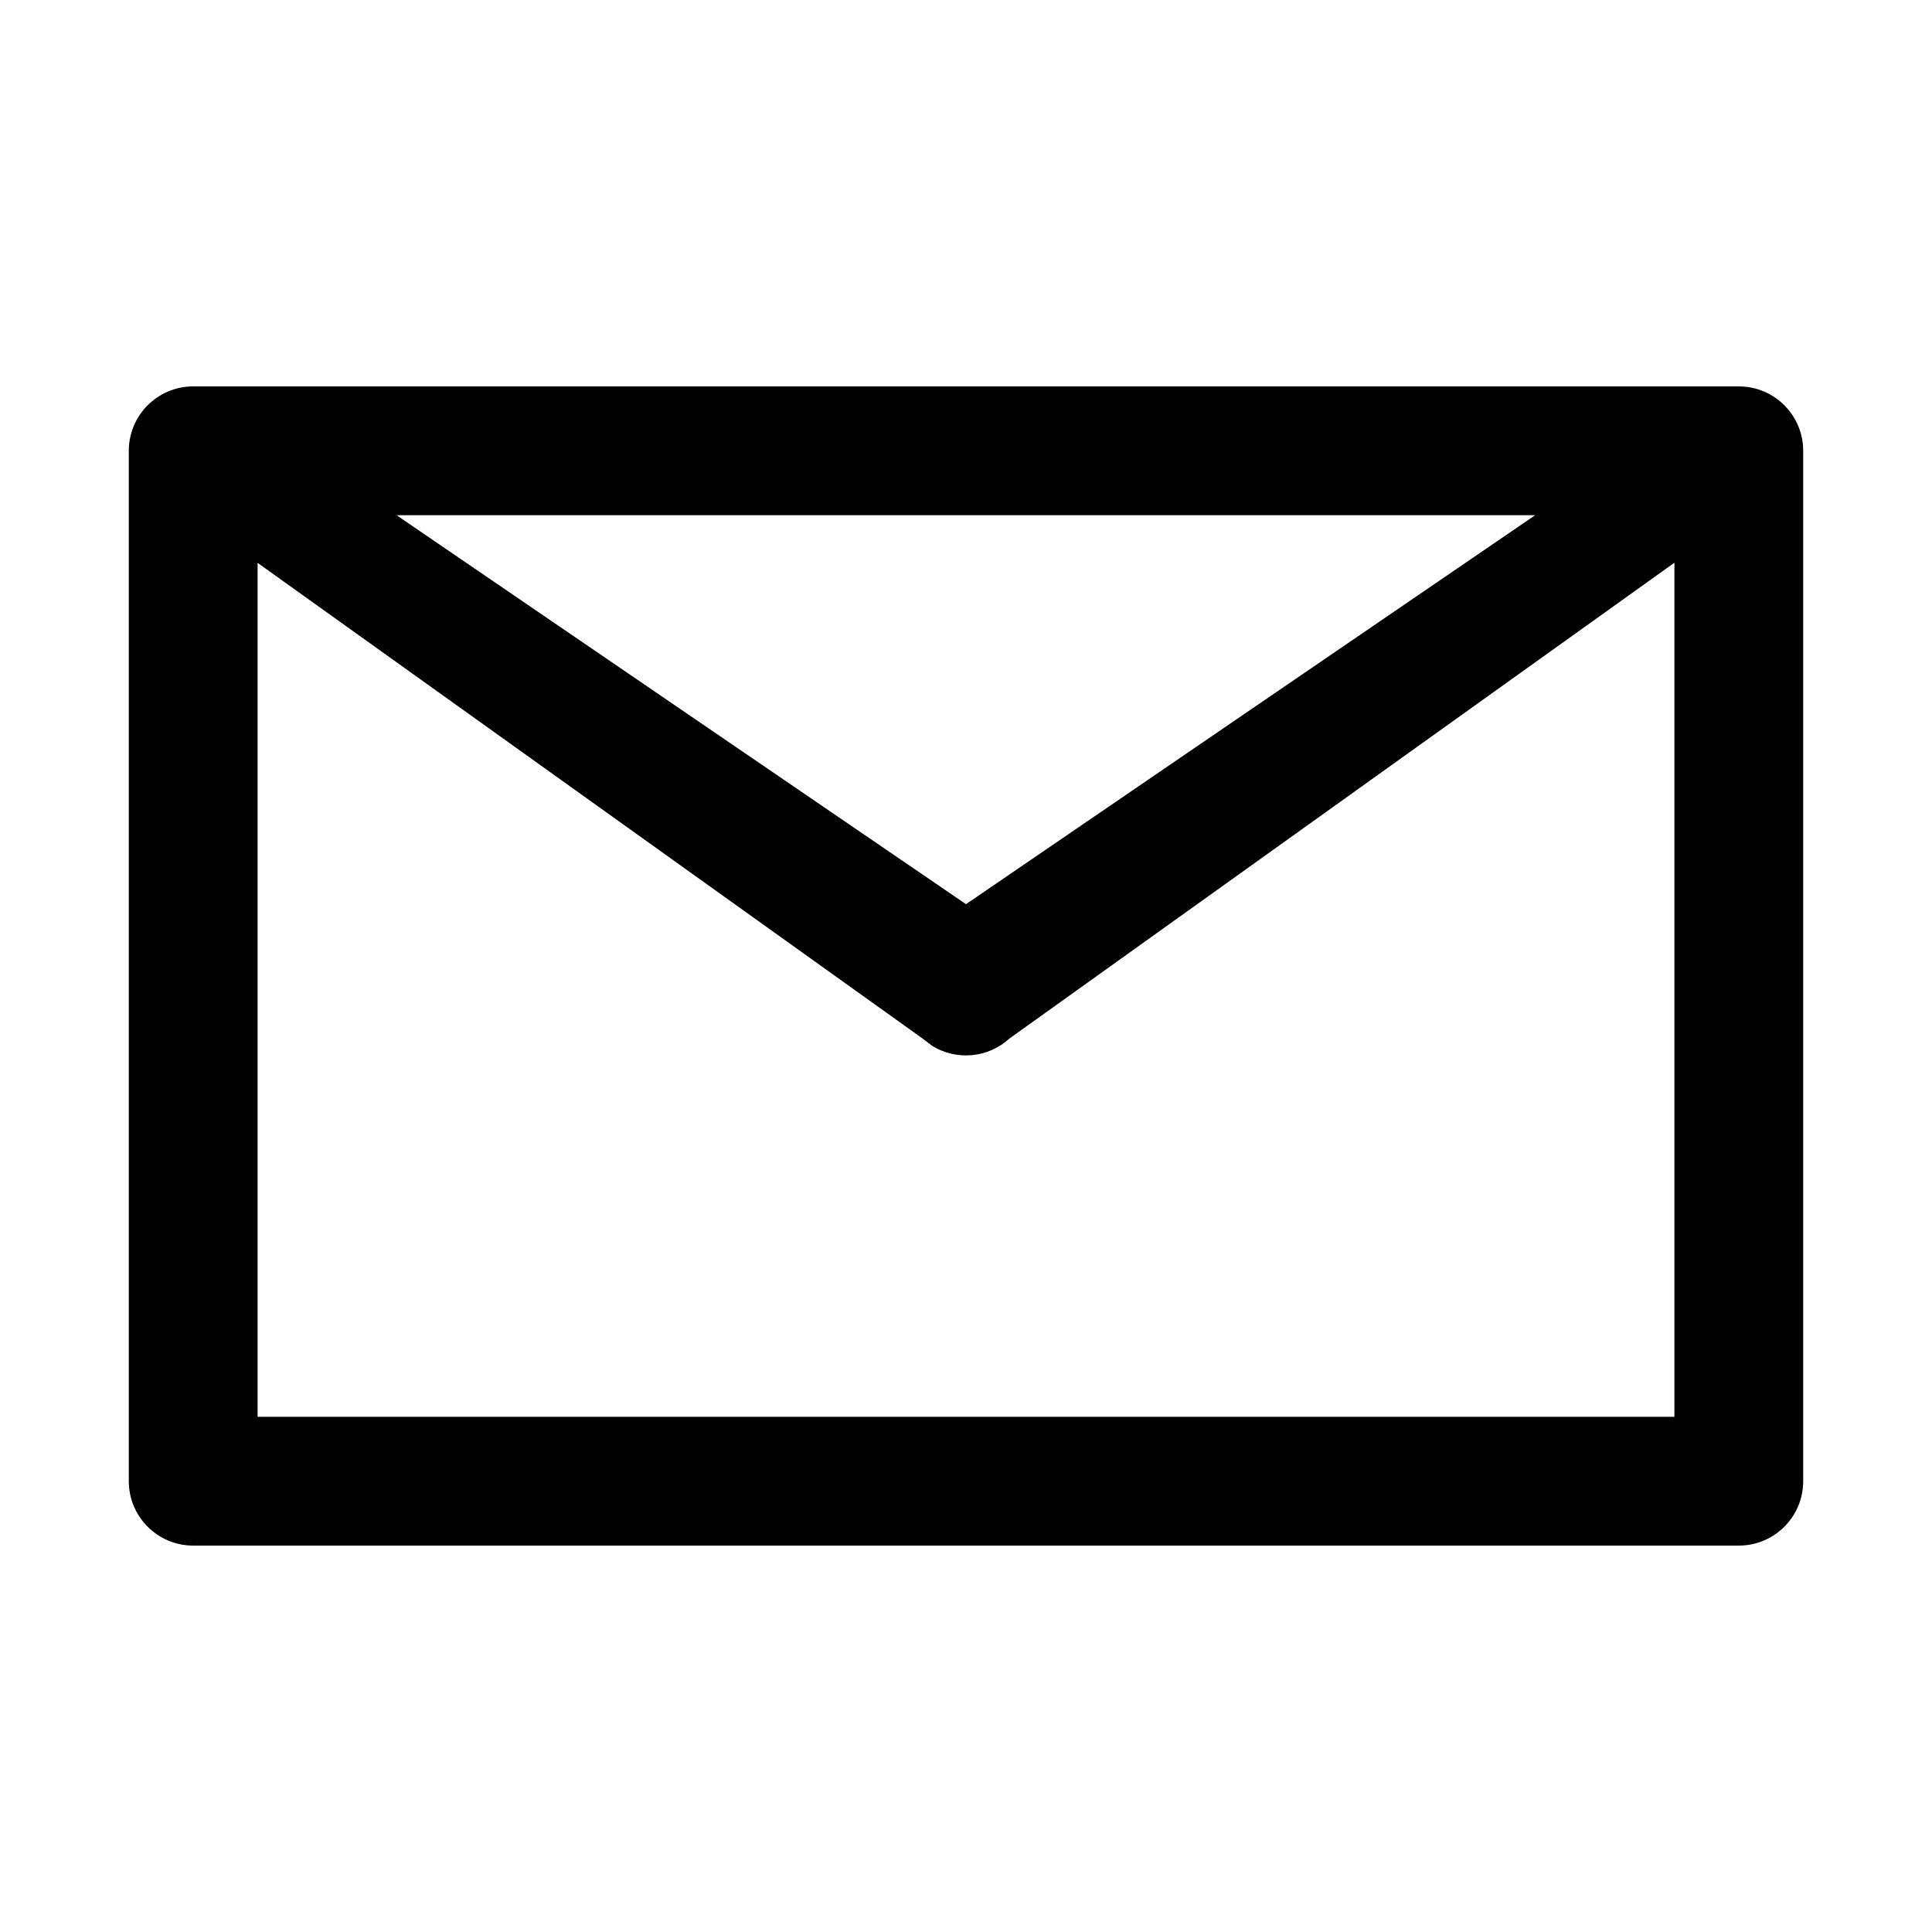 <?xml version="1.0" encoding="utf-8"?>
<svg width="15px" height="15px" viewBox="0 0 15 15" version="1.1" xmlns:xlink="http://www.w3.org/1999/xlink" xmlns="http://www.w3.org/2000/svg">
  <defs>
    <rect width="15" height="15" id="artboard_1" />
    <clipPath id="clip_1">
      <use xlink:href="#artboard_1" clip-rule="evenodd" />
    </clipPath>
  </defs>
  <g id="icon--mail-outline" clip-path="url(#clip_1)">
    <path d="M13.5 3C13.776 3 14 3.224 14 3.5L14 11.5C14 11.776 13.776 12 13.5 12L1.5 12C1.224 12 1 11.776 1 11.5L1 3.5C1 3.224 1.224 3 1.5 3L13.5 3ZM13 4.369L7.836 8.064C7.669 8.216 7.426 8.235 7.239 8.121L7.164 8.064L2 4.37L2 11L13 11L13 4.369ZM11.919 4L3.079 4L7.5 7.02L11.919 4Z" id="Shape" fill="#000000" fill-rule="evenodd" stroke="none" artboard="2125cdaf-c791-4052-9b38-7acc3de0d6d3" />
  </g>
</svg>
